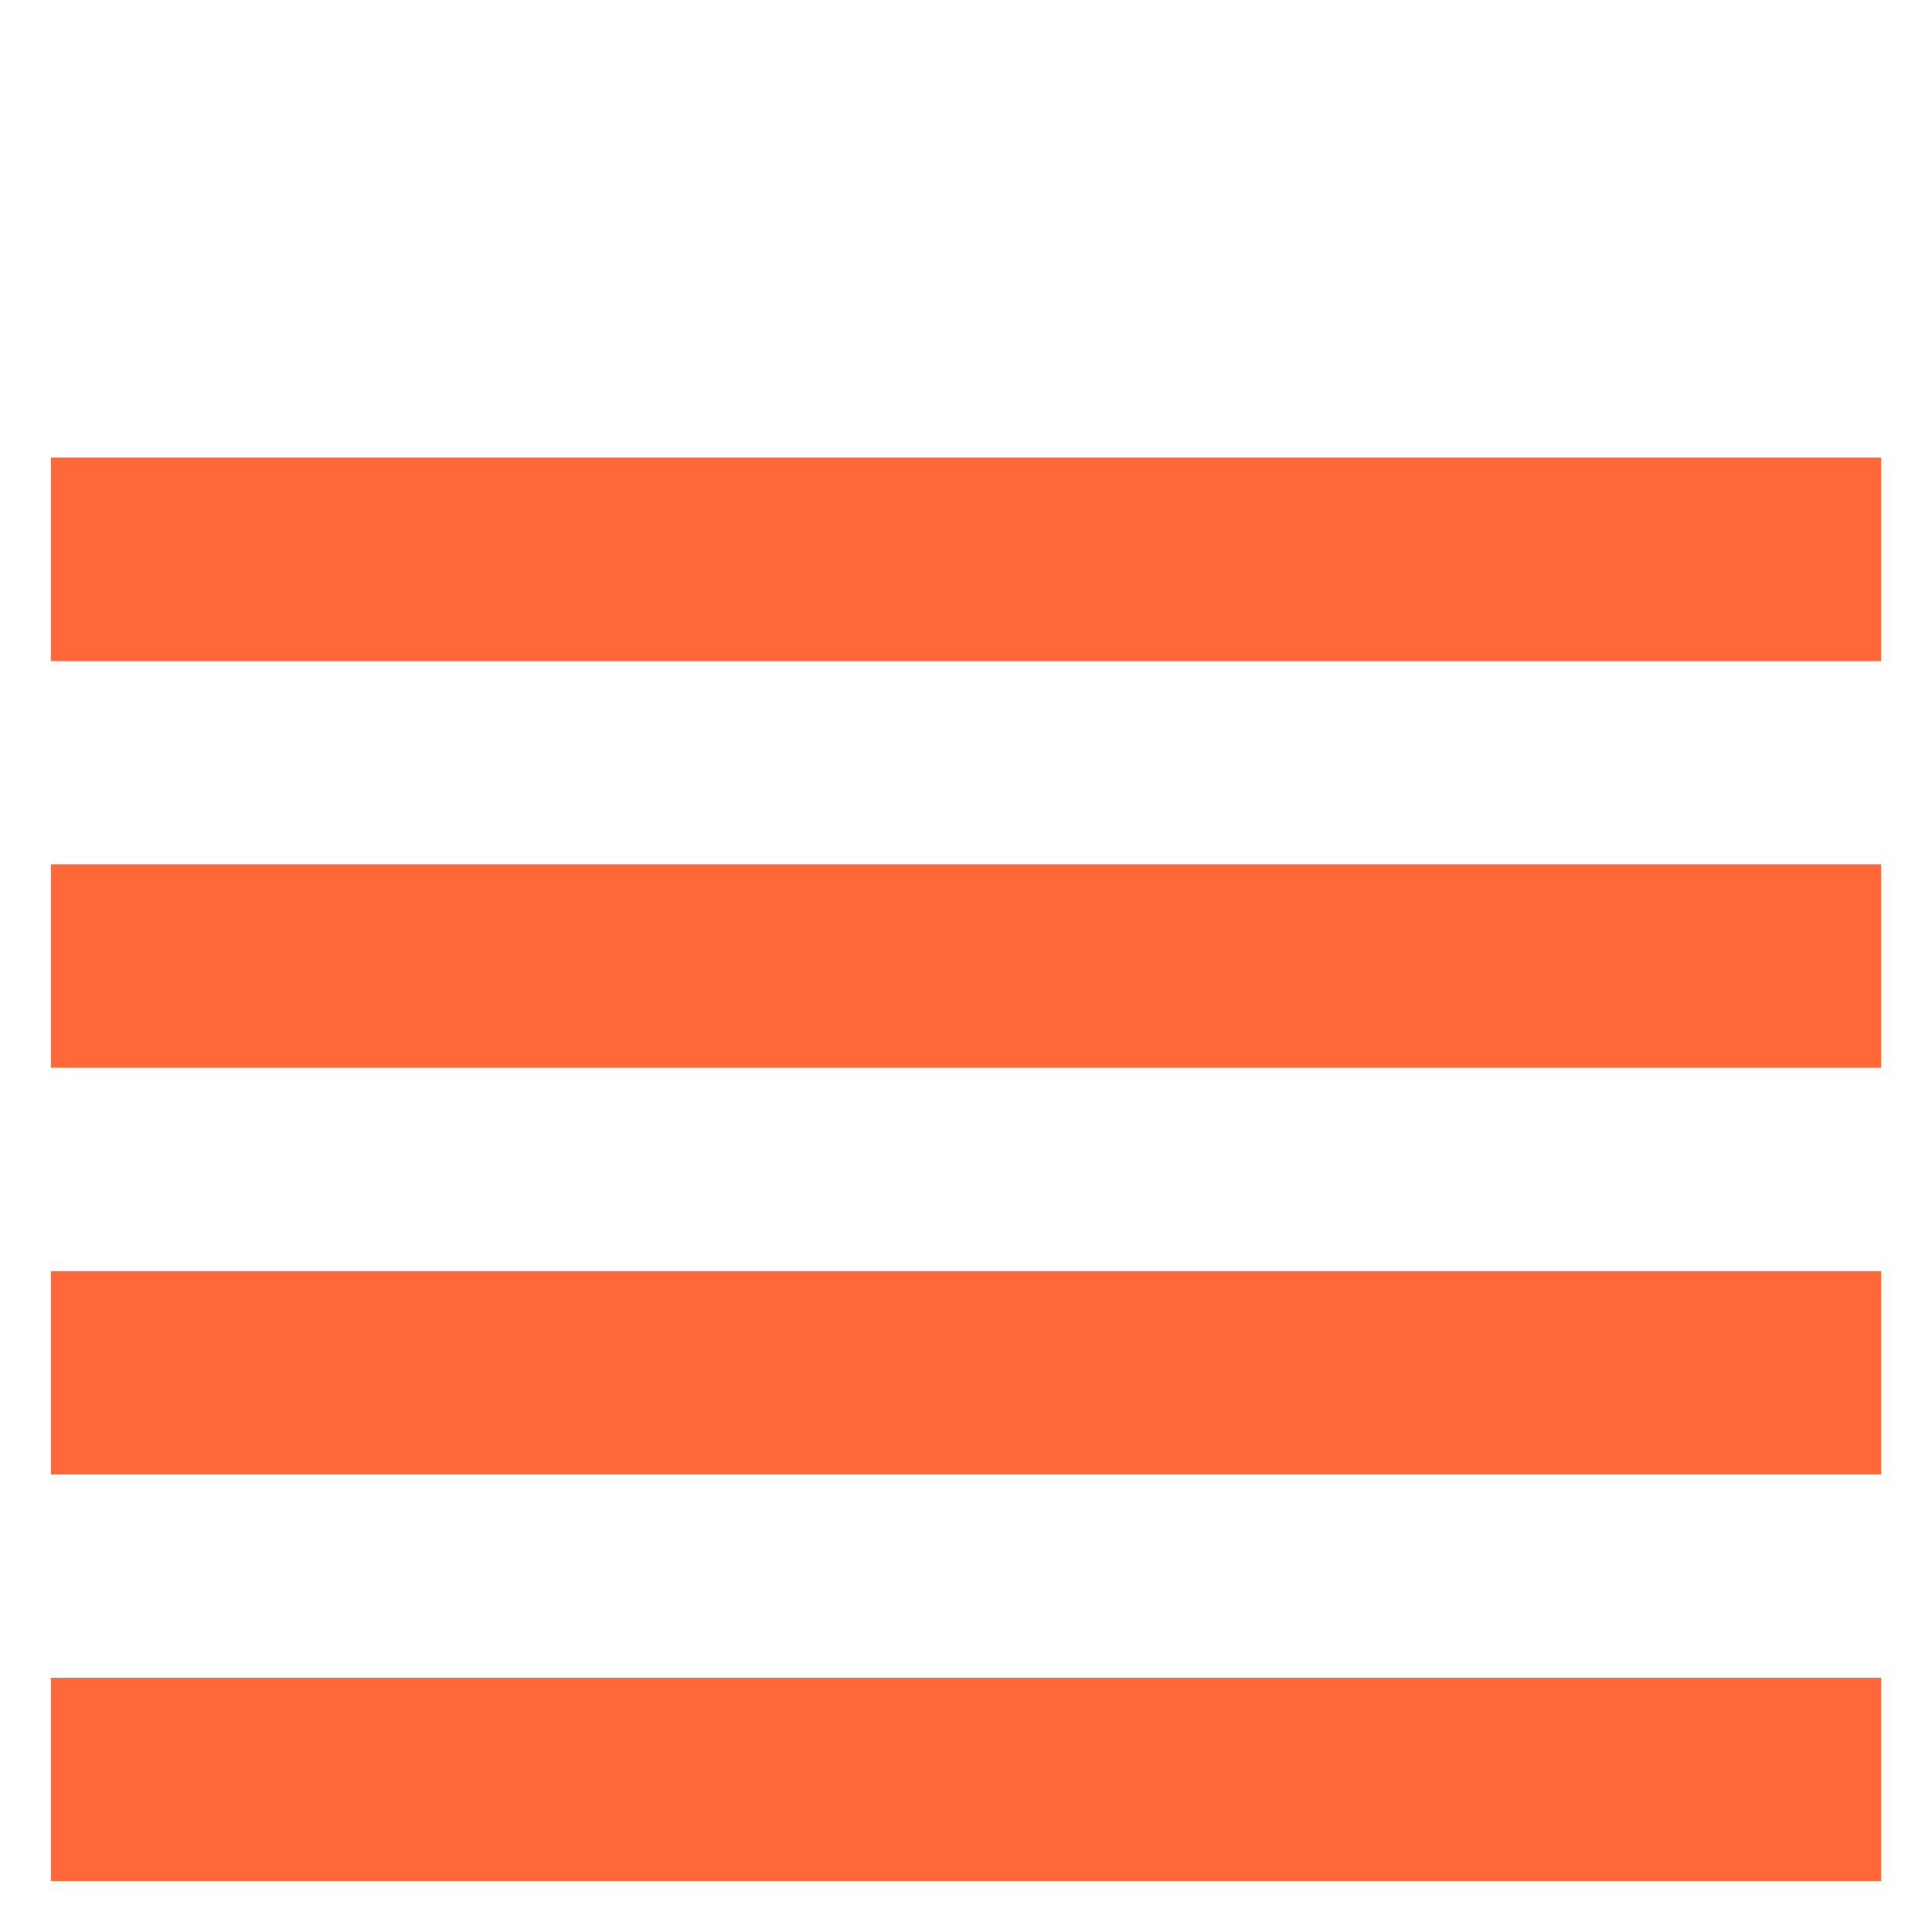 <svg width="38" height="38" viewBox="0 0 38 38" fill="none" xmlns="http://www.w3.org/2000/svg">
<rect x="1" y="33" width="36" height="4" fill="#FF6839"/>
<rect x="1" y="17" width="36" height="4" fill="#FF6839"/>
<rect x="1" y="25" width="36" height="4" fill="#FF6839"/>
<rect x="1" y="9" width="36" height="4" fill="#FF6839"/>
</svg>
